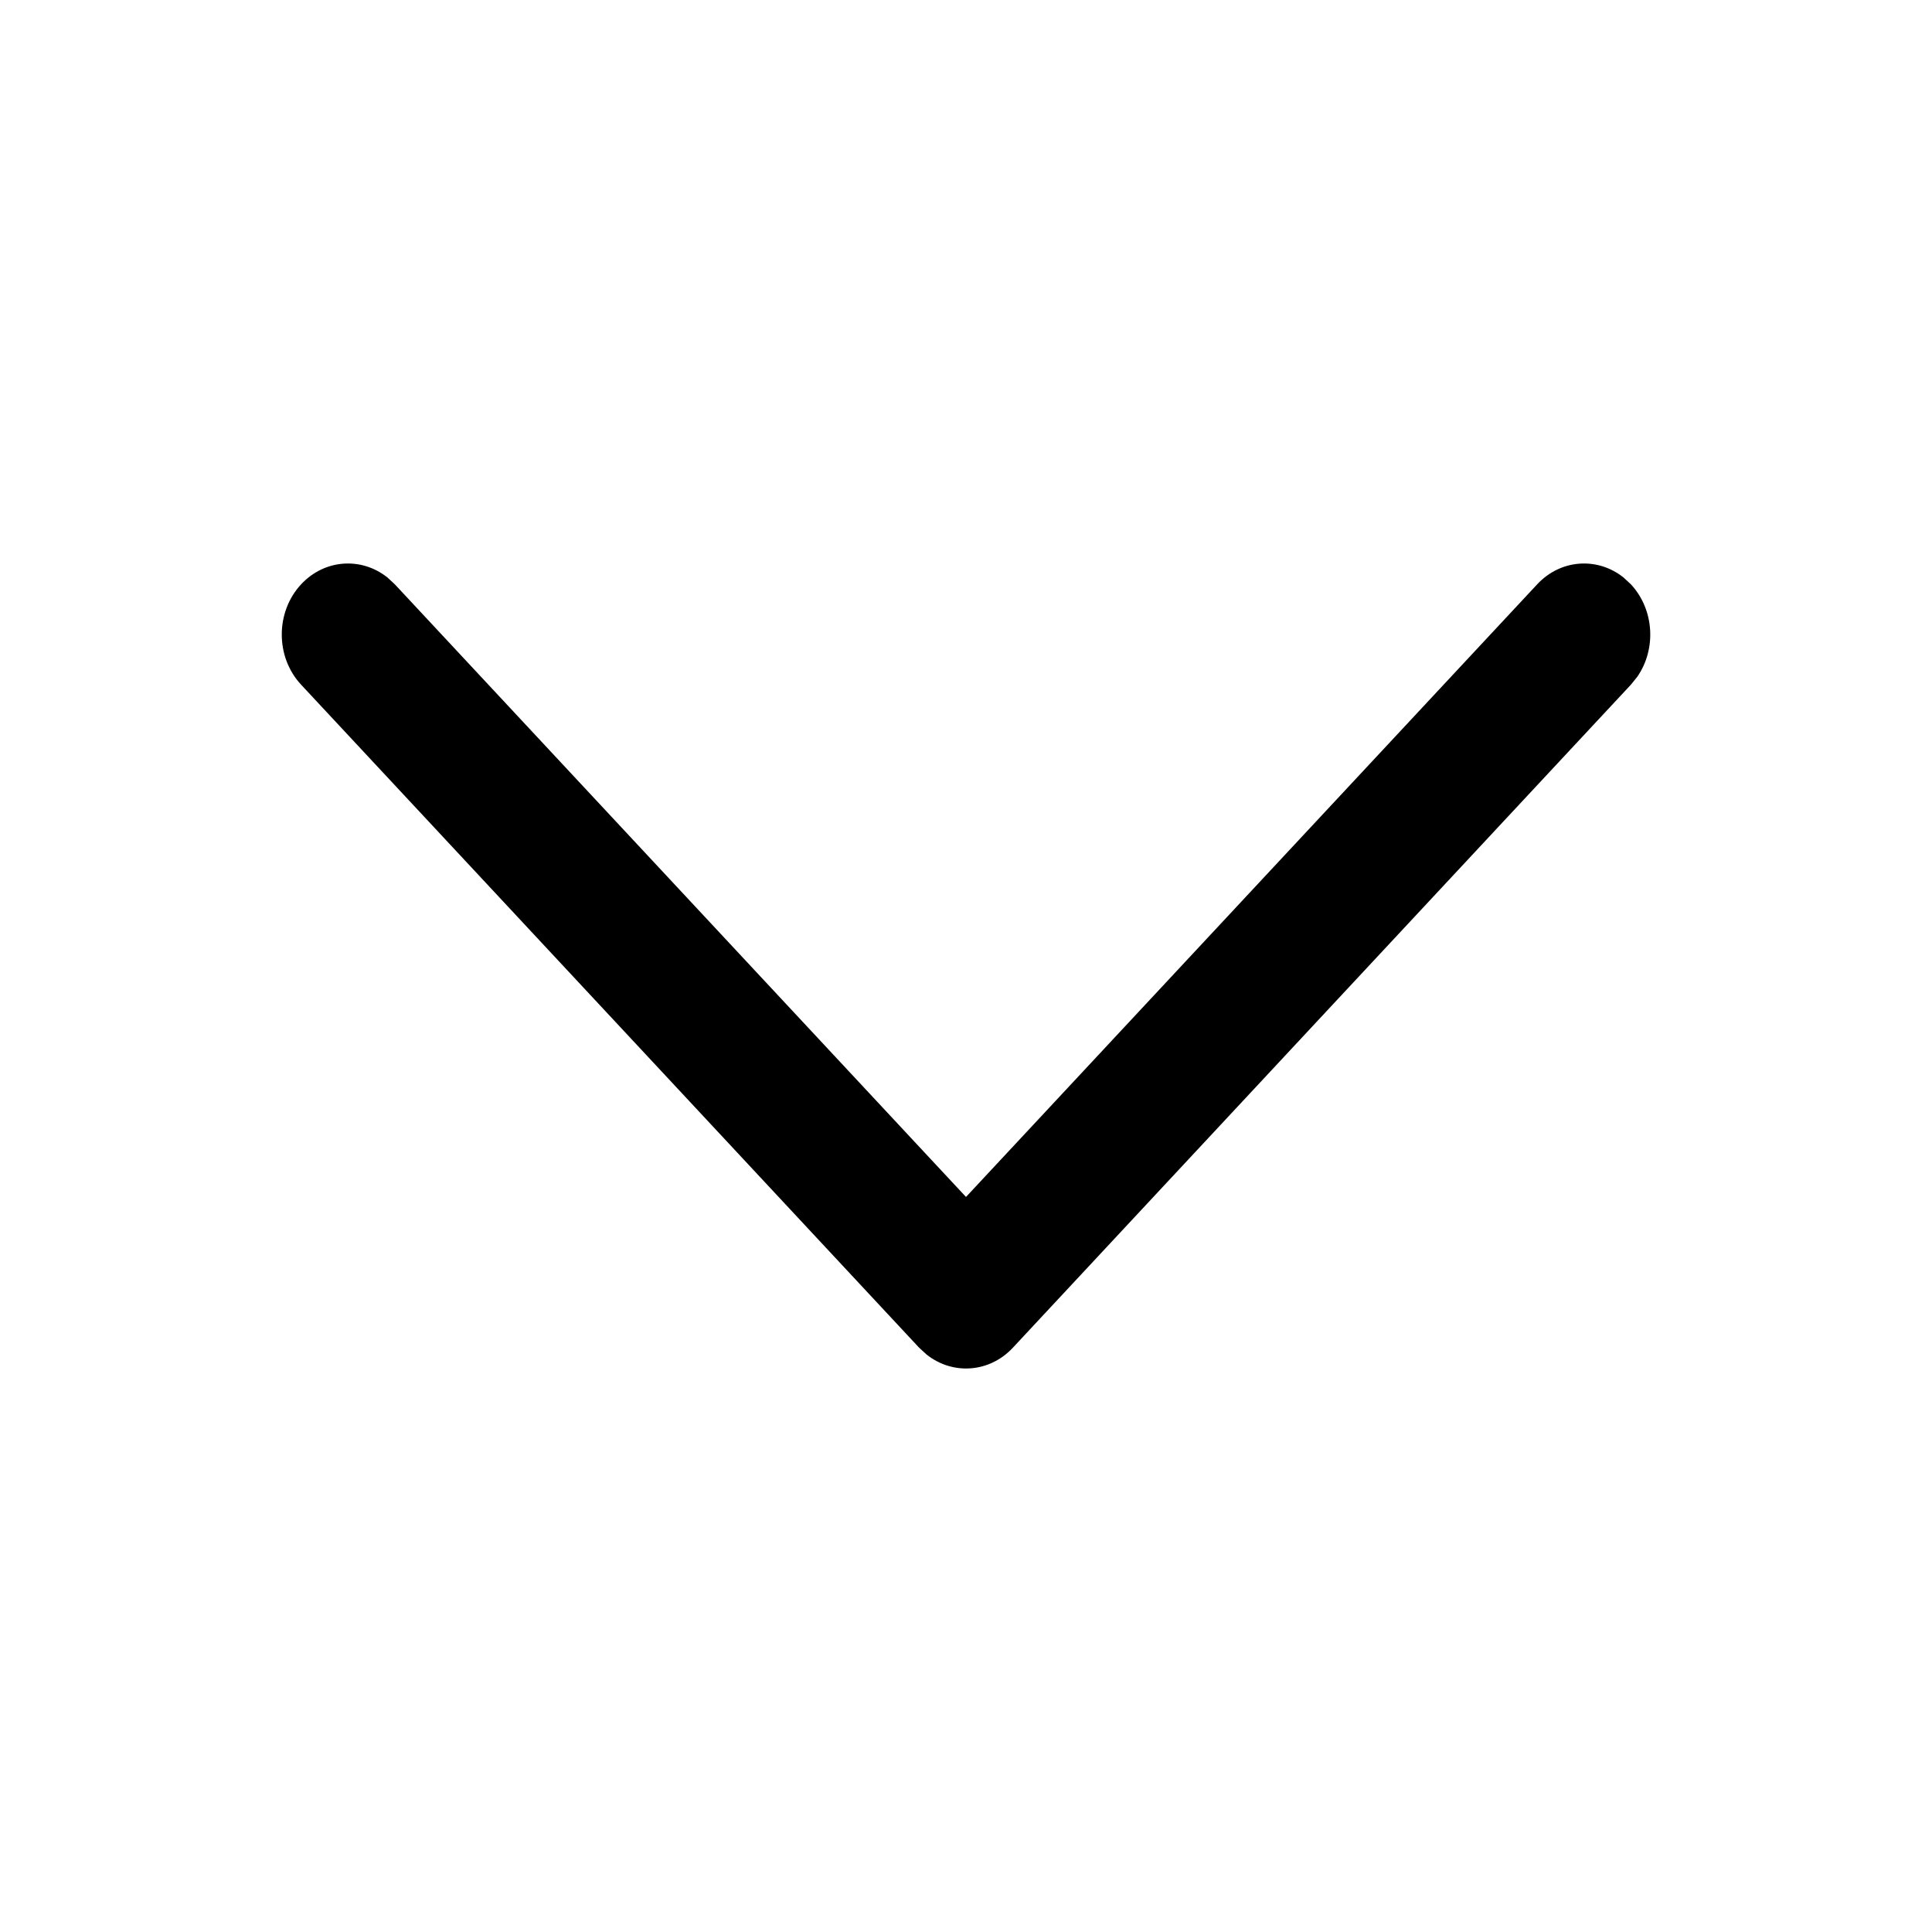 <svg width="24" height="24" viewBox="0 0 24 24" fill="none" xmlns="http://www.w3.org/2000/svg">
<g id="Arrow Down 24px">
<g id="Arrow - Down 2">
<path id="Stroke 1" d="M3.741 7.258C4.033 6.945 4.49 6.917 4.812 7.173L4.904 7.258L12 14.869L19.096 7.258C19.388 6.945 19.845 6.917 20.167 7.173L20.259 7.258C20.551 7.572 20.578 8.062 20.339 8.407L20.259 8.506L12.582 16.742C12.29 17.055 11.833 17.083 11.511 16.827L11.418 16.742L3.741 8.506C3.42 8.162 3.42 7.603 3.741 7.258Z" fill="black"/>
</g>
</g>
</svg>
